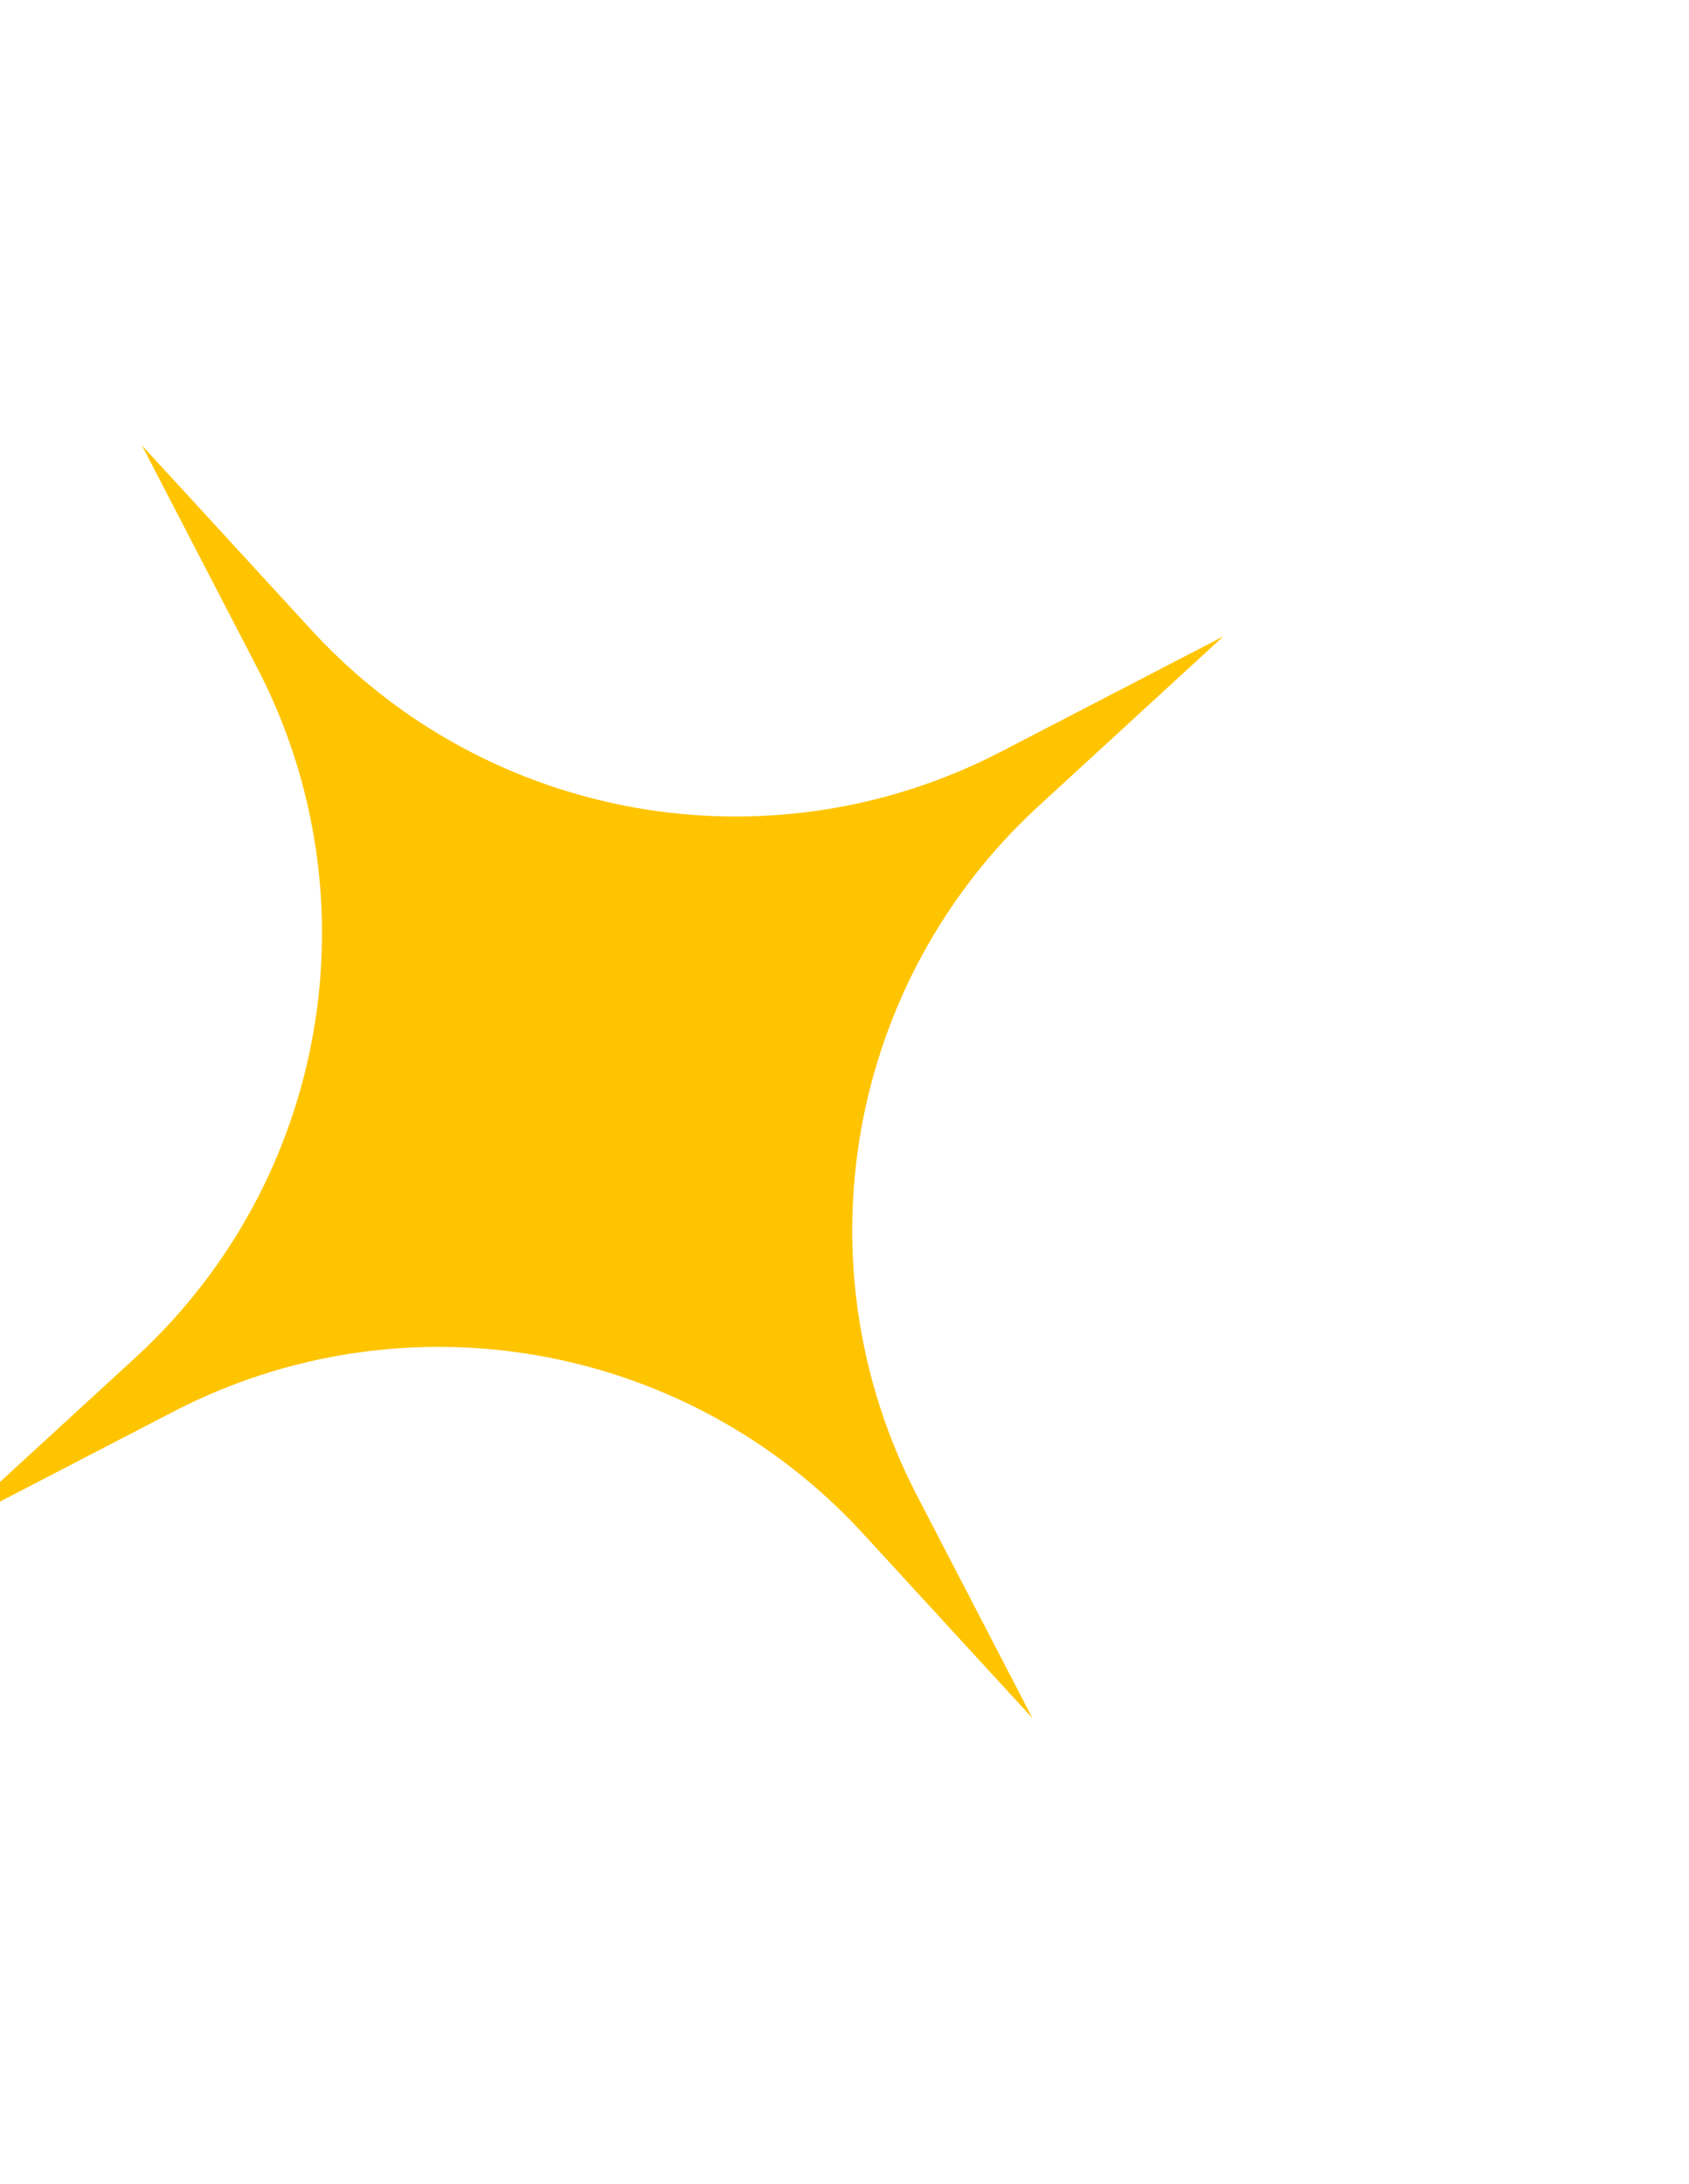 <svg width="41" height="53" viewBox="0 0 41 53" fill="none" xmlns="http://www.w3.org/2000/svg">
<g clip-path="url(#clip0_35_704)">
<path d="M3.444 10.808L7.564 15.295C11.837 19.942 18.683 21.152 24.29 18.248L29.697 15.444L25.21 19.564C20.562 23.837 19.353 30.683 22.256 36.29L25.061 41.697L20.941 37.21C16.668 32.562 9.822 31.353 4.215 34.257L-1.192 37.061L3.295 32.941C7.943 28.668 9.152 21.822 6.248 16.215L3.444 10.808Z" fill="#FFC400"/>
</g>
<defs>
<clipPath id="clip0_35_704">
<rect width="37.701" height="37.701" fill="white" transform="translate(-12 21.616) rotate(-34.985)"/>
</clipPath>
</defs>
</svg>
